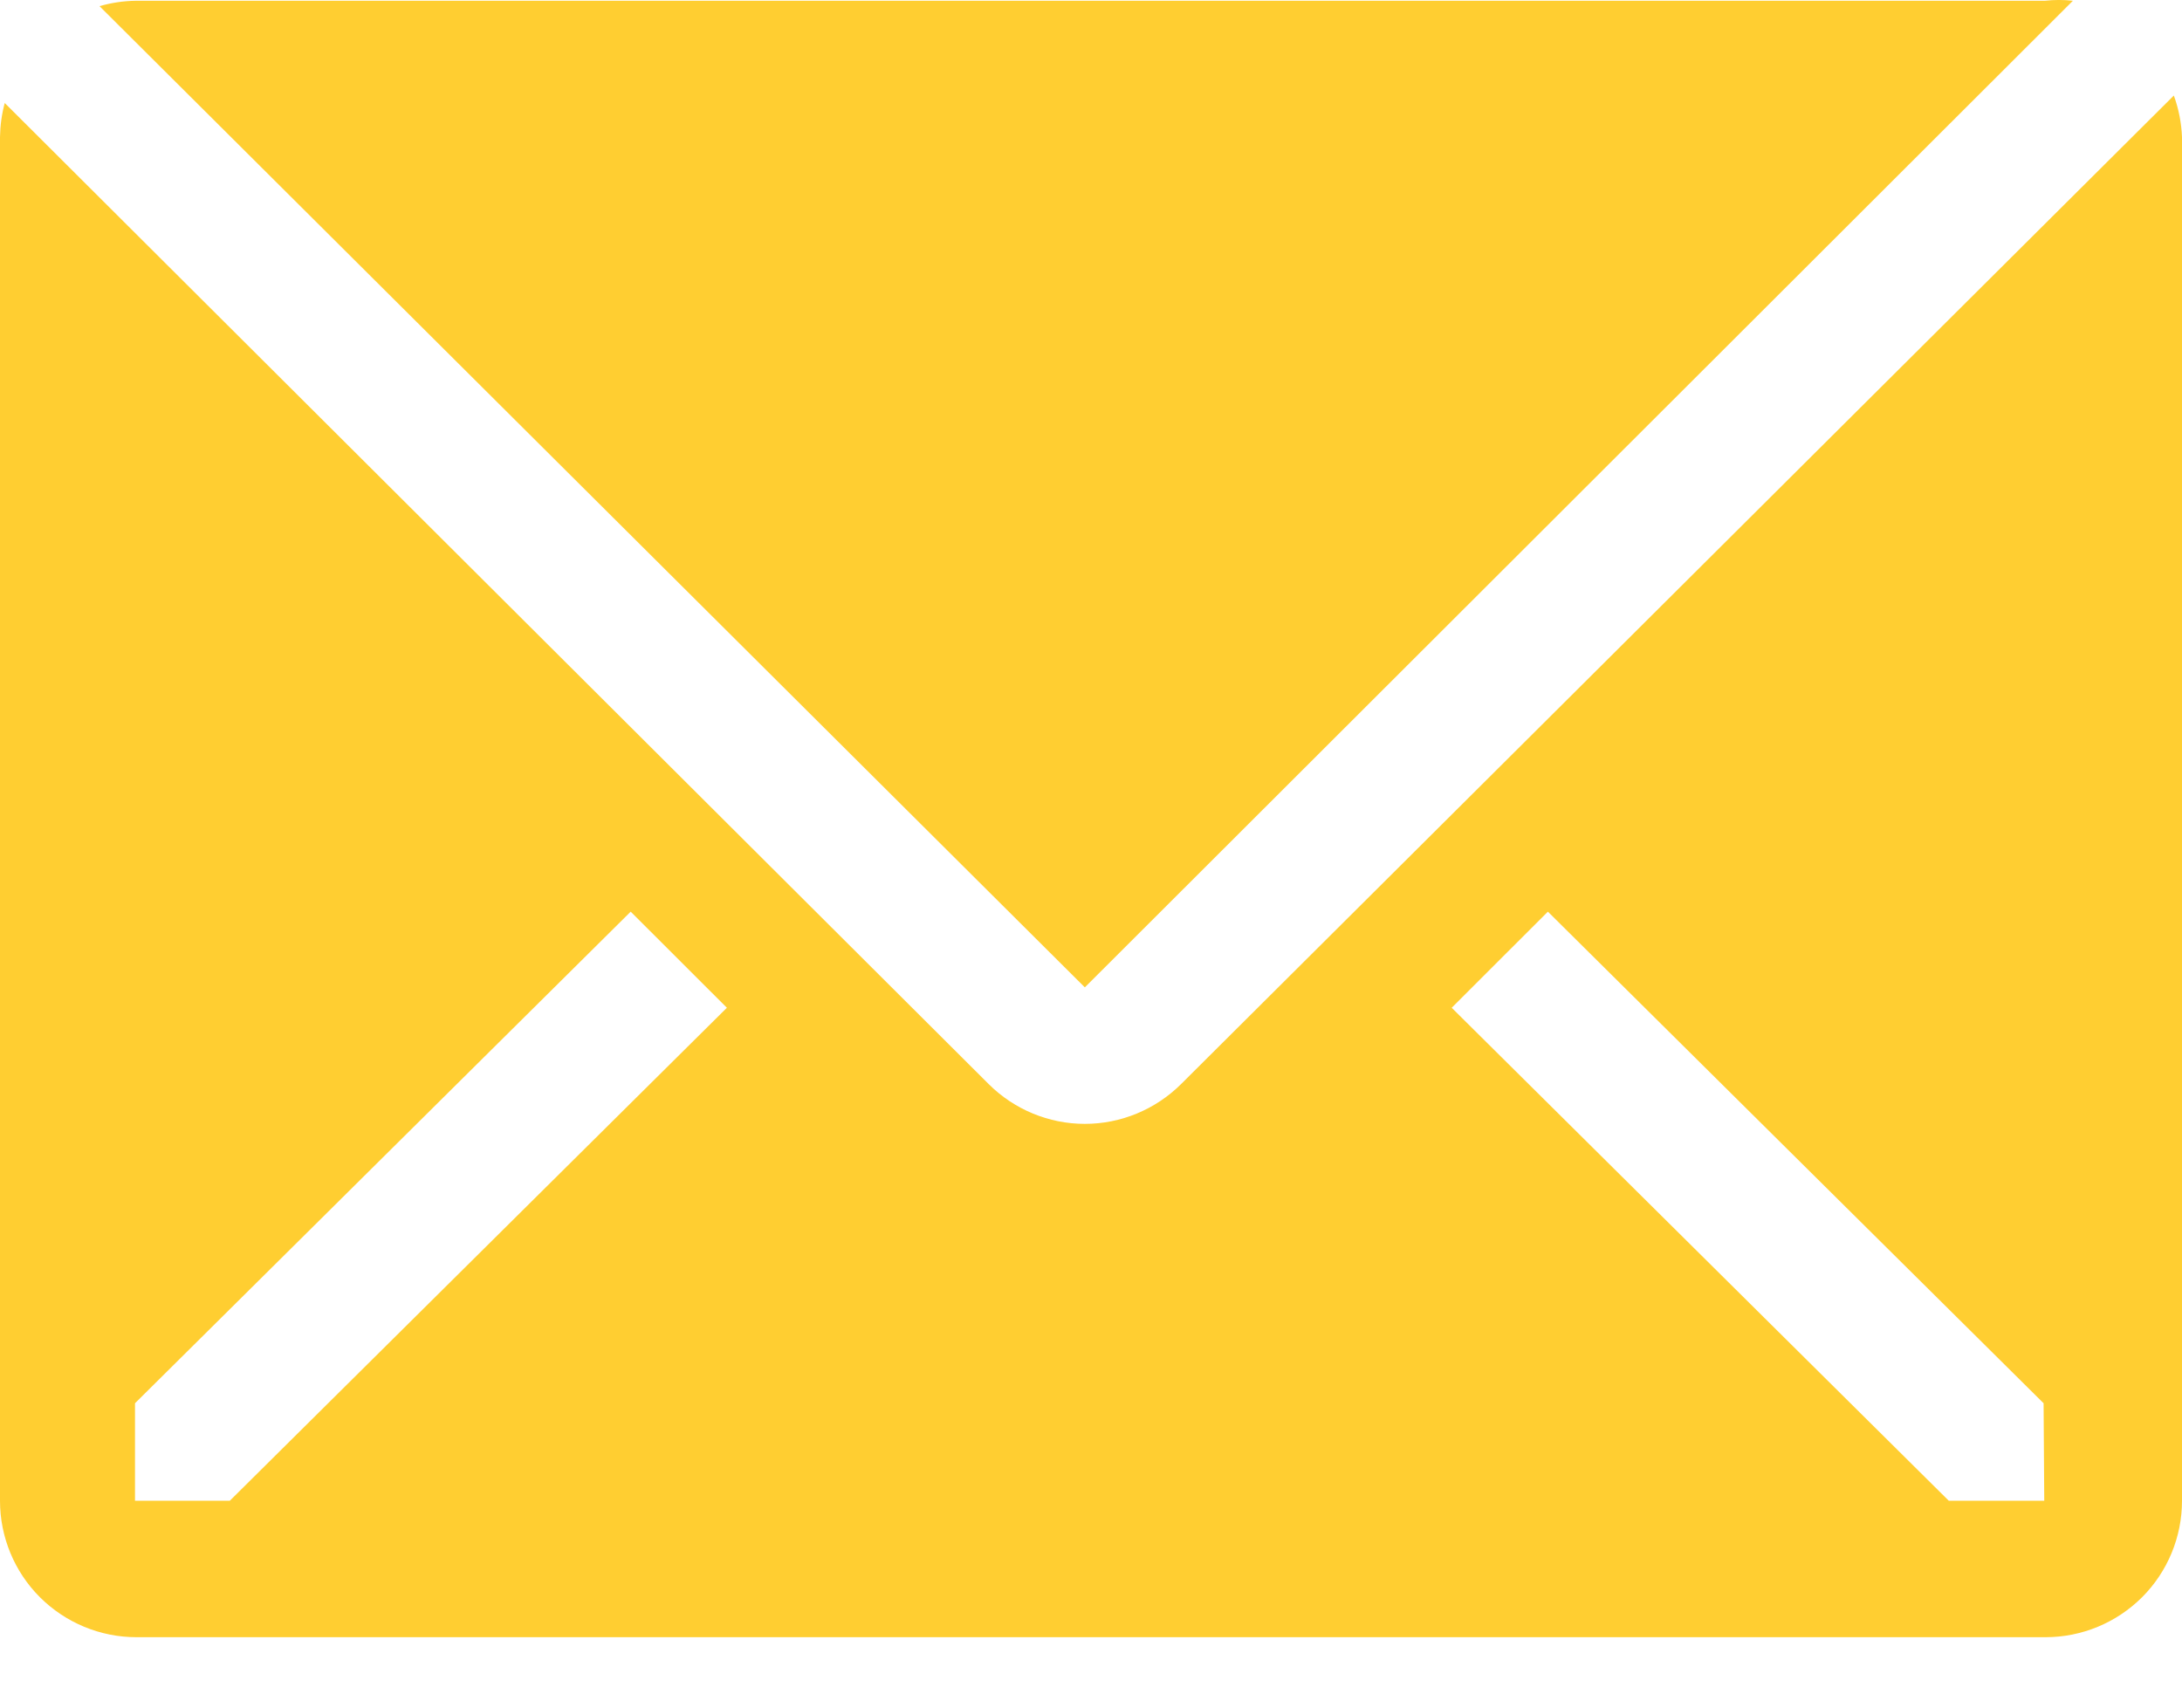<svg width="23" height="18" viewBox="0 0 23 18" fill="none" xmlns="http://www.w3.org/2000/svg">
<path d="M21.85 0.008C21.752 -0.003 21.653 -0.003 21.555 0.008H1.43C1.301 0.01 1.173 0.029 1.049 0.065L11.435 10.408L21.85 0.008Z" fill="#ffce31"/>
<path d="M22.914 1.007L12.449 11.428C12.179 11.696 11.815 11.847 11.435 11.847C11.056 11.847 10.691 11.696 10.422 11.428L0.05 1.086C0.018 1.203 0.002 1.324 0 1.445V15.82C0 16.201 0.151 16.567 0.421 16.837C0.691 17.106 1.056 17.258 1.438 17.258H21.562C21.944 17.258 22.309 17.106 22.579 16.837C22.849 16.567 23 16.201 23 15.82V1.445C22.994 1.295 22.965 1.147 22.914 1.007V1.007ZM2.422 15.82H1.423V14.792L6.648 9.61L7.662 10.623L2.422 15.82ZM21.548 15.82H20.542L15.302 10.623L16.316 9.61L21.541 14.792L21.548 15.82Z" fill="#ffce31"/>
</svg>
